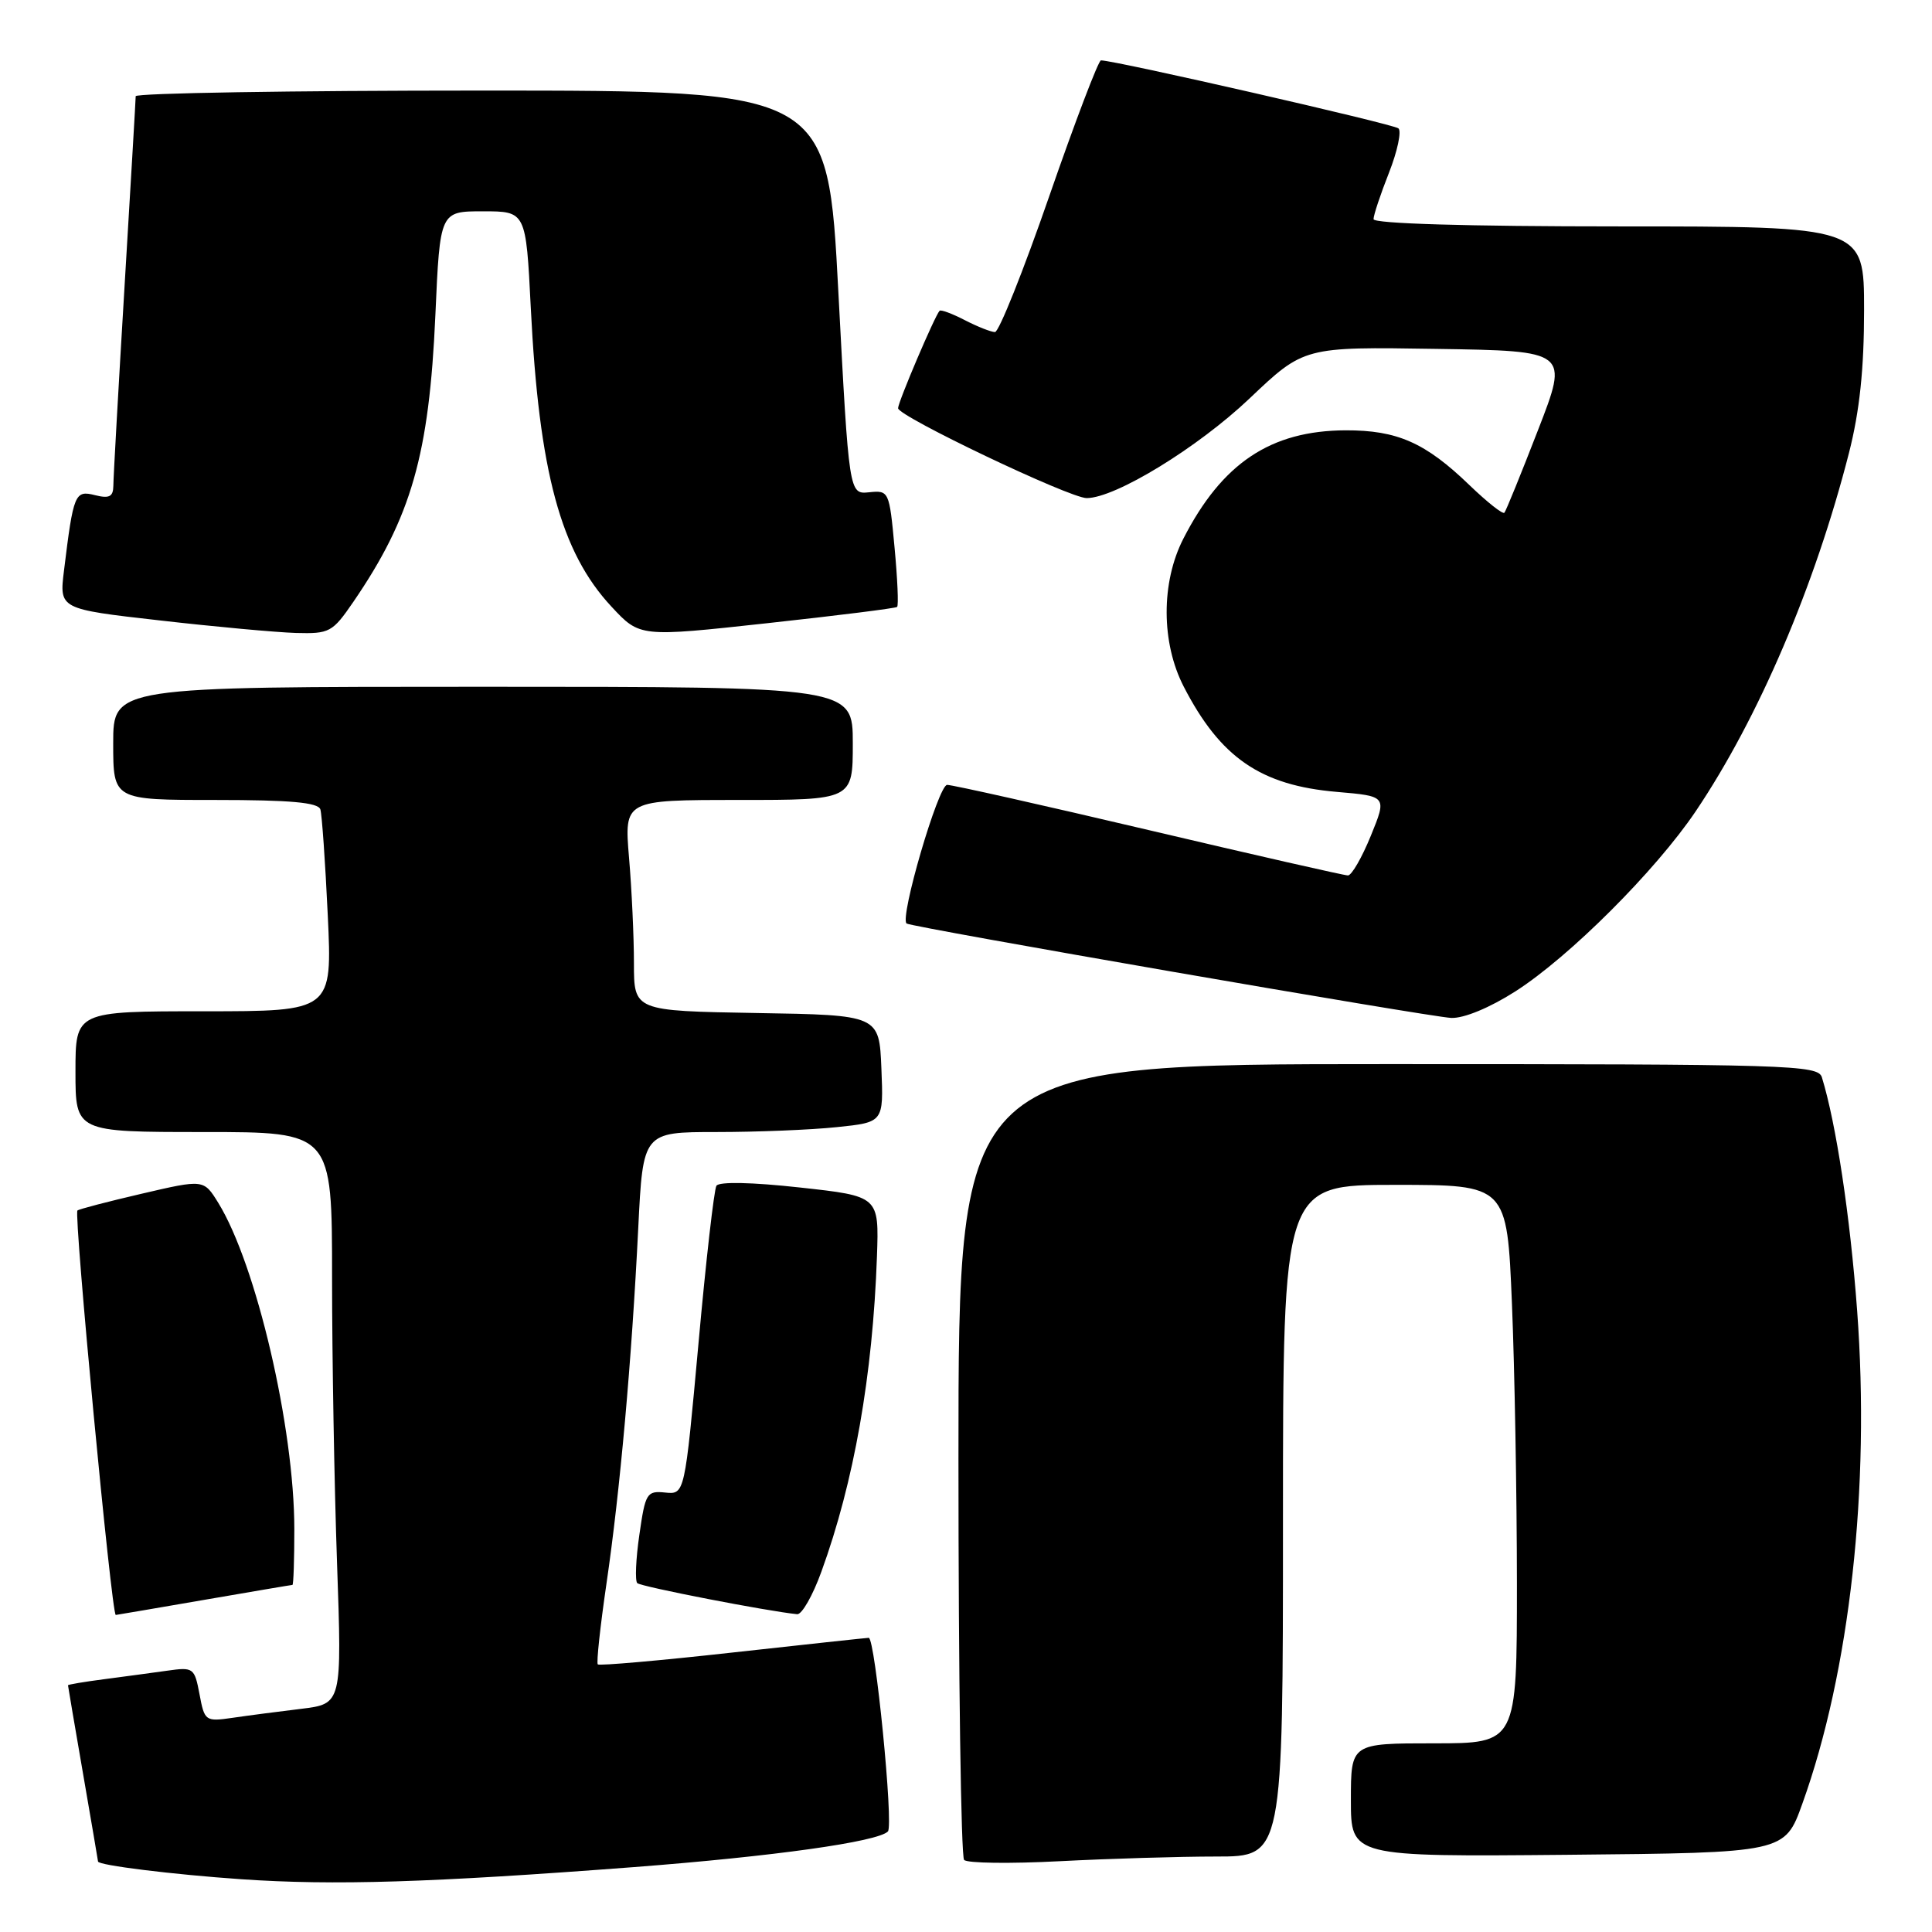 <?xml version="1.0" encoding="UTF-8" standalone="no"?>
<!DOCTYPE svg PUBLIC "-//W3C//DTD SVG 1.1//EN" "http://www.w3.org/Graphics/SVG/1.1/DTD/svg11.dtd" >
<svg xmlns="http://www.w3.org/2000/svg" xmlns:xlink="http://www.w3.org/1999/xlink" version="1.1" viewBox="0 0 256 256">
 <g >
 <path fill="currentColor"
d=" M 84.00 247.40 C 102.52 245.98 116.28 244.05 117.65 242.68 C 118.43 241.91 115.96 216.99 115.11 217.02 C 114.78 217.03 106.64 217.91 97.04 218.97 C 87.43 220.04 79.41 220.74 79.21 220.54 C 79.01 220.34 79.53 215.53 80.36 209.84 C 82.16 197.57 83.70 180.32 84.57 162.75 C 85.20 150.00 85.20 150.00 94.95 150.00 C 100.32 150.00 107.49 149.71 110.89 149.35 C 117.08 148.71 117.08 148.71 116.79 141.60 C 116.50 134.50 116.50 134.50 100.25 134.23 C 84.00 133.95 84.00 133.95 84.00 127.63 C 84.00 124.15 83.71 117.86 83.35 113.65 C 82.71 106.00 82.71 106.00 97.85 106.00 C 113.00 106.00 113.00 106.00 113.00 98.50 C 113.00 91.00 113.00 91.00 64.00 91.00 C 15.00 91.00 15.00 91.00 15.00 98.50 C 15.00 106.00 15.00 106.00 28.53 106.00 C 38.48 106.00 42.16 106.33 42.45 107.25 C 42.66 107.94 43.10 114.24 43.43 121.25 C 44.03 134.00 44.03 134.00 27.02 134.00 C 10.00 134.00 10.00 134.00 10.00 142.00 C 10.00 150.00 10.00 150.00 27.00 150.00 C 44.00 150.00 44.00 150.00 44.00 169.25 C 44.00 179.84 44.30 196.89 44.66 207.13 C 45.31 225.77 45.31 225.77 39.90 226.43 C 36.93 226.79 32.84 227.32 30.81 227.62 C 27.22 228.14 27.10 228.05 26.44 224.51 C 25.77 220.98 25.64 220.88 22.13 221.38 C 20.13 221.66 16.36 222.17 13.75 222.51 C 11.14 222.85 9.00 223.21 9.01 223.31 C 9.01 223.42 9.91 228.68 11.00 235.00 C 12.09 241.32 12.99 246.57 12.99 246.66 C 13.01 247.16 22.88 248.38 32.00 249.01 C 44.23 249.85 56.97 249.46 84.00 247.40 Z  M 161.16 246.00 C 170.00 246.00 170.00 246.00 170.00 201.50 C 170.00 157.00 170.00 157.00 184.84 157.00 C 199.69 157.00 199.69 157.00 200.34 172.75 C 200.70 181.41 200.99 198.06 201.00 209.75 C 201.00 231.00 201.00 231.00 190.00 231.00 C 179.00 231.00 179.00 231.00 179.00 238.52 C 179.00 246.03 179.00 246.03 207.74 245.77 C 236.49 245.50 236.49 245.50 238.82 239.00 C 245.12 221.49 247.82 197.13 246.08 173.65 C 245.15 161.10 243.29 148.85 241.41 142.75 C 240.90 141.11 237.28 141.00 183.93 141.00 C 127.00 141.00 127.00 141.00 127.00 193.33 C 127.00 222.12 127.34 246.02 127.75 246.45 C 128.16 246.89 133.86 246.96 140.41 246.62 C 146.96 246.28 156.29 246.00 161.16 246.00 Z  M 27.00 212.00 C 33.33 210.91 38.61 210.01 38.75 210.01 C 38.89 210.00 39.00 206.68 39.00 202.63 C 39.00 189.16 33.96 167.55 28.92 159.38 C 26.99 156.26 26.99 156.26 18.79 158.17 C 14.28 159.22 10.44 160.22 10.26 160.40 C 9.76 160.91 14.79 214.02 15.34 213.99 C 15.43 213.99 20.68 213.09 27.00 212.00 Z  M 108.84 208.25 C 113.16 196.37 115.64 182.27 116.20 166.50 C 116.48 158.50 116.48 158.50 105.99 157.35 C 99.66 156.65 95.27 156.56 94.93 157.12 C 94.62 157.62 93.54 167.04 92.55 178.04 C 90.73 198.03 90.73 198.03 88.14 197.77 C 85.70 197.52 85.51 197.84 84.72 203.36 C 84.25 206.58 84.13 209.46 84.44 209.77 C 84.90 210.24 101.76 213.51 105.63 213.89 C 106.25 213.95 107.70 211.41 108.84 208.25 Z  M 200.80 131.36 C 207.95 126.79 219.39 115.36 224.69 107.50 C 233.01 95.15 240.49 77.65 245.00 60.01 C 246.41 54.48 247.00 48.90 247.00 41.08 C 247.00 30.00 247.00 30.00 214.50 30.00 C 194.33 30.00 182.00 29.63 182.00 29.04 C 182.00 28.51 182.92 25.74 184.05 22.88 C 185.17 20.03 185.73 17.38 185.30 17.01 C 184.62 16.43 147.69 7.99 145.88 8.00 C 145.55 8.00 142.46 16.10 139.03 26.00 C 135.60 35.90 132.36 44.00 131.84 44.00 C 131.33 44.00 129.53 43.29 127.86 42.43 C 126.18 41.56 124.67 41.00 124.50 41.18 C 123.88 41.82 119.00 53.27 119.00 54.09 C 119.00 55.16 141.73 66.00 143.99 66.00 C 147.78 66.00 158.70 59.32 165.56 52.81 C 172.78 45.95 172.78 45.95 190.33 46.23 C 207.87 46.50 207.87 46.50 203.79 57.00 C 201.55 62.78 199.55 67.70 199.34 67.94 C 199.13 68.18 197.06 66.54 194.73 64.30 C 188.88 58.65 185.14 57.00 178.30 57.02 C 168.37 57.06 161.93 61.36 156.80 71.38 C 153.83 77.18 153.85 85.18 156.86 91.00 C 161.71 100.40 167.05 104.07 177.14 104.93 C 183.78 105.50 183.78 105.50 181.64 110.75 C 180.46 113.64 179.10 116.00 178.61 116.00 C 178.12 116.00 166.26 113.30 152.25 110.00 C 138.24 106.70 126.21 104.00 125.50 104.00 C 124.34 104.00 119.17 121.65 120.13 122.37 C 120.78 122.86 189.39 134.75 192.30 134.88 C 193.97 134.95 197.39 133.54 200.80 131.36 Z  M 46.82 79.75 C 54.50 68.53 56.87 60.26 57.69 41.75 C 58.30 28.00 58.30 28.00 63.99 28.00 C 69.69 28.00 69.69 28.00 70.33 40.75 C 71.42 62.53 74.29 73.17 81.04 80.40 C 84.78 84.42 84.78 84.42 101.64 82.58 C 110.91 81.57 118.67 80.60 118.87 80.42 C 119.08 80.24 118.92 76.68 118.53 72.52 C 117.84 65.07 117.78 64.96 115.16 65.23 C 112.50 65.50 112.50 65.50 111.09 38.75 C 109.69 12.00 109.69 12.00 63.84 12.00 C 38.63 12.00 17.99 12.34 17.98 12.75 C 17.98 13.16 17.31 24.52 16.50 38.00 C 15.69 51.48 15.02 63.34 15.02 64.36 C 15.00 65.82 14.49 66.09 12.58 65.61 C 9.92 64.94 9.73 65.39 8.48 75.60 C 7.85 80.70 7.85 80.70 21.18 82.21 C 28.50 83.05 36.62 83.79 39.20 83.87 C 43.67 83.99 44.05 83.79 46.82 79.75 Z "/>
</g>
</svg>